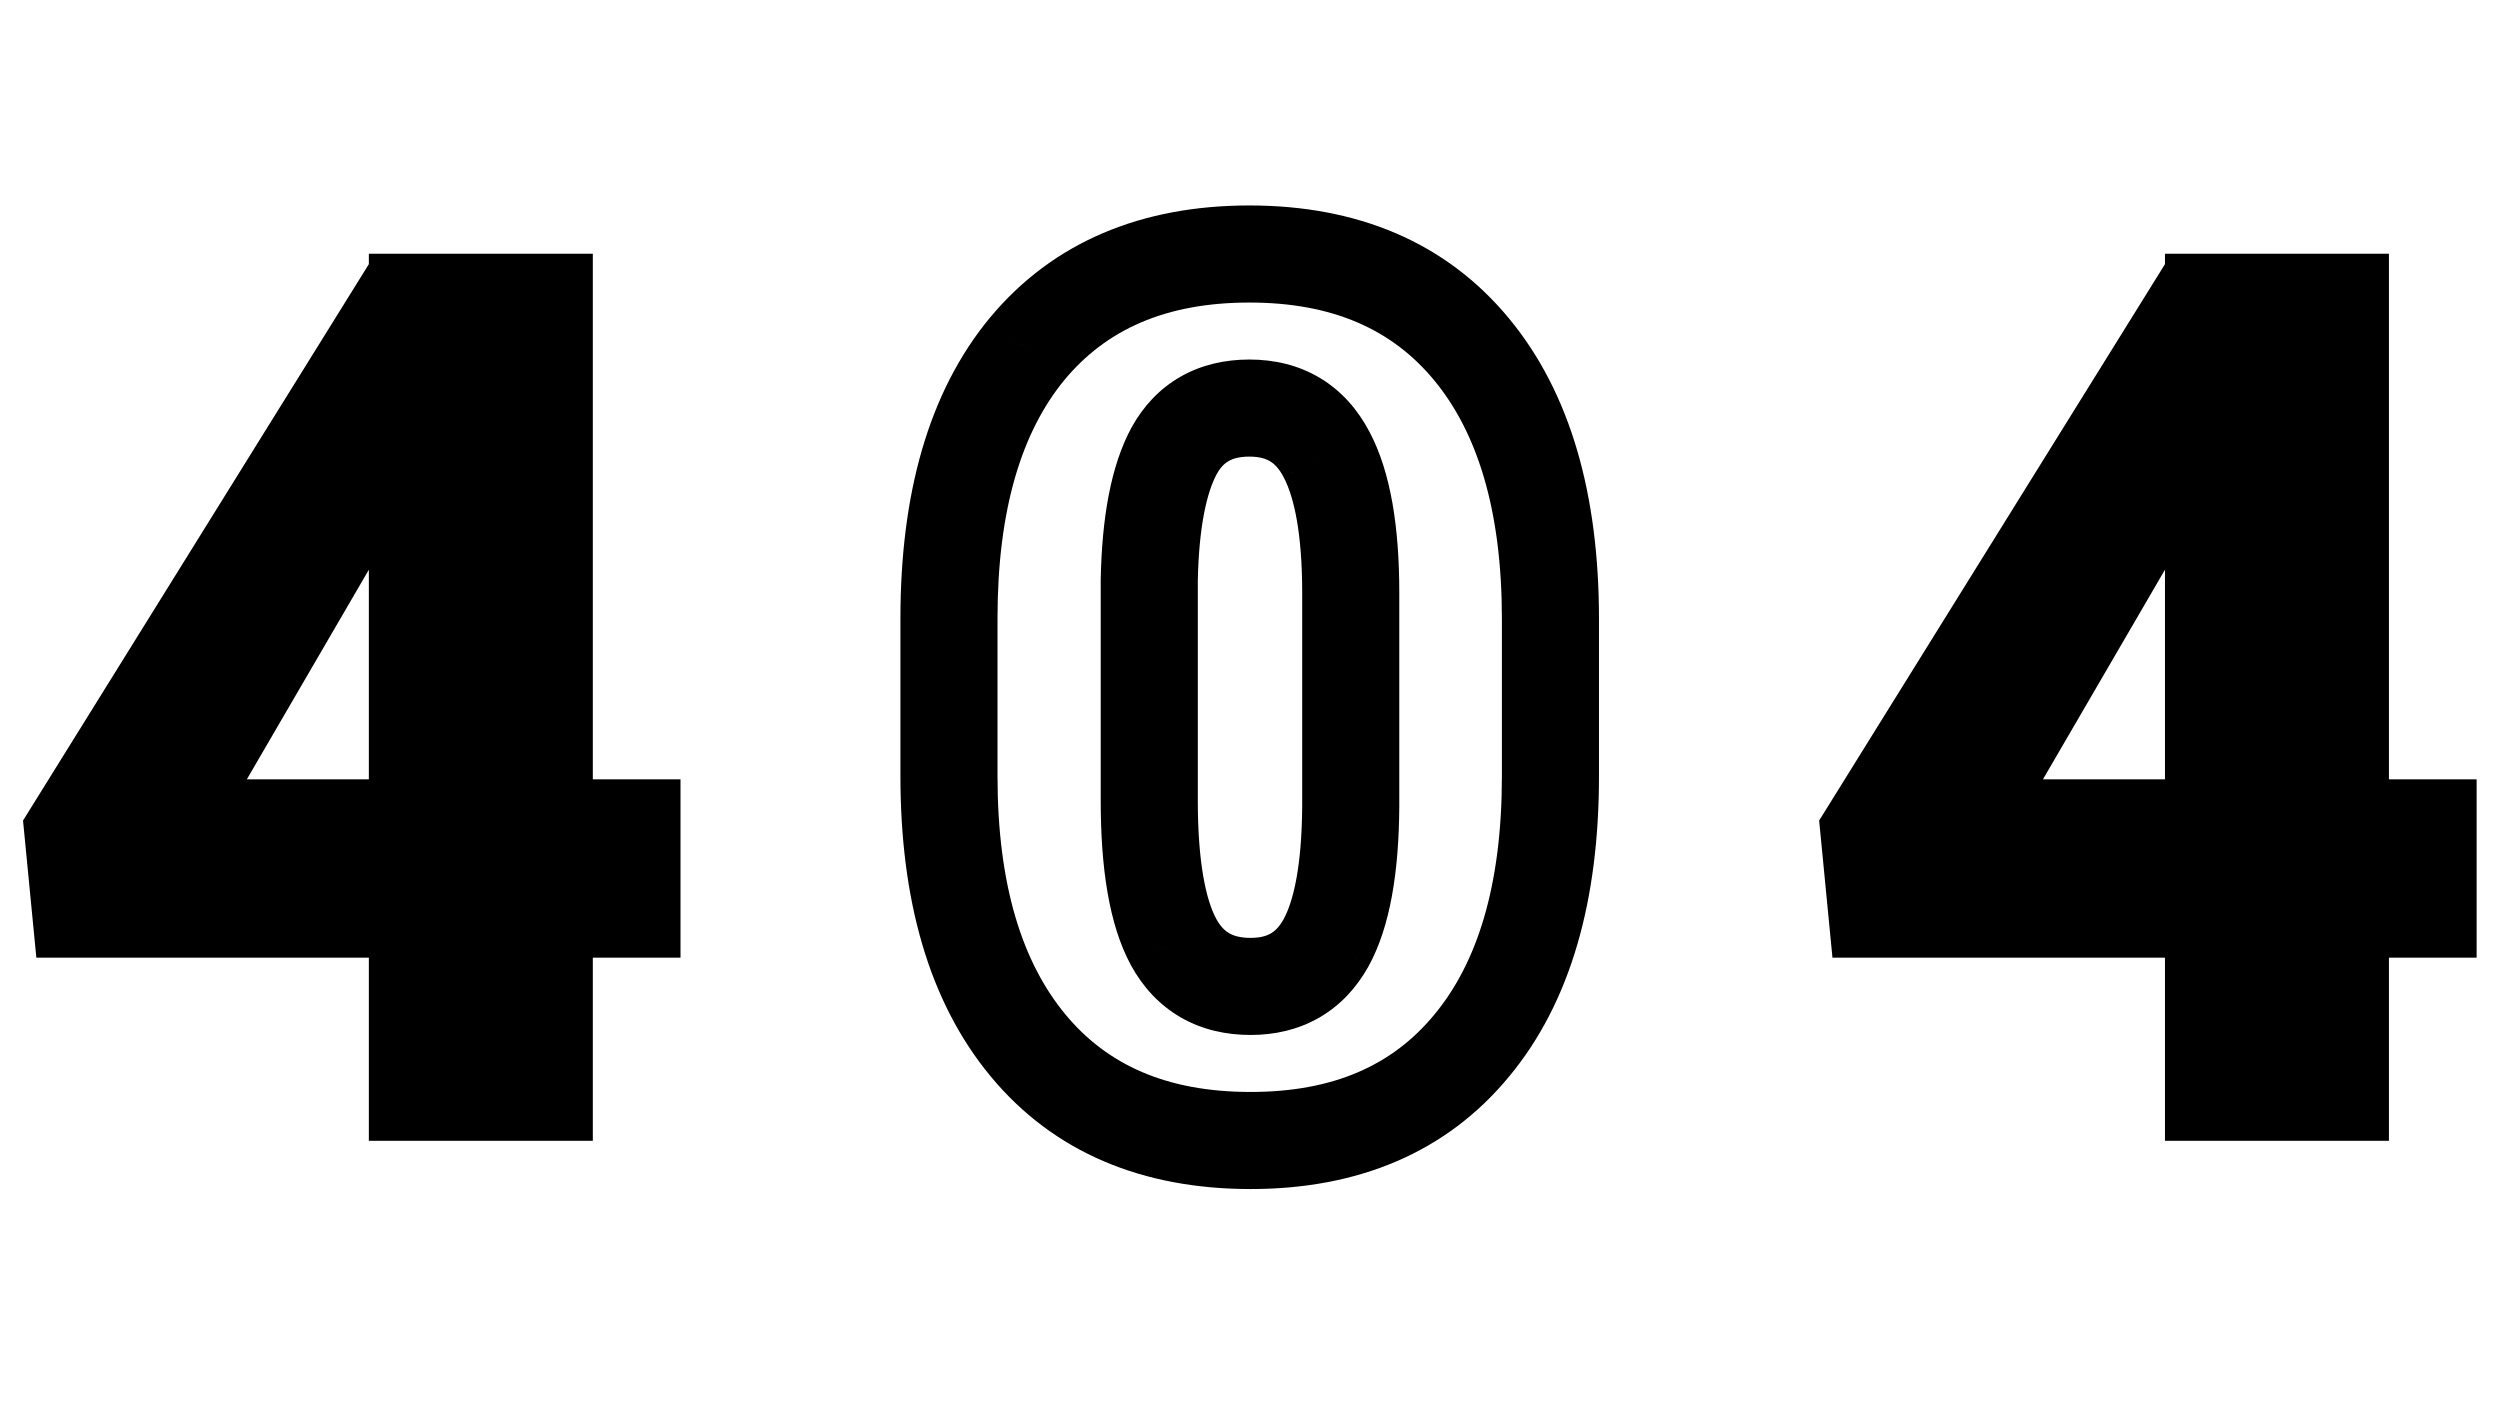 <svg width="206" height="117" viewBox="0 0 206 117" fill="none" xmlns="http://www.w3.org/2000/svg">
<path d="M47.848 65.217H55.074V77.912H47.848V93H31.393V77.912H3.902L2.926 67.853L31.393 22.053V21.906H47.848V65.217ZM18.6 65.217H31.393V43.342L30.367 45.002L18.6 65.217Z" fill="black"/>
<path d="M47.848 65.217H46.848V66.217H47.848V65.217ZM55.074 65.217H56.074V64.217H55.074V65.217ZM55.074 77.912V78.912H56.074V77.912H55.074ZM47.848 77.912V76.912H46.848V77.912H47.848ZM47.848 93V94H48.848V93H47.848ZM31.393 93H30.393V94H31.393V93ZM31.393 77.912H32.393V76.912H31.393V77.912ZM3.902 77.912L2.907 78.009L2.995 78.912H3.902V77.912ZM2.926 67.853L2.076 67.326L1.898 67.613L1.93 67.95L2.926 67.853ZM31.393 22.053L32.242 22.581L32.393 22.338V22.053H31.393ZM31.393 21.906V20.906H30.393V21.906H31.393ZM47.848 21.906H48.848V20.906H47.848V21.906ZM18.6 65.217L17.735 64.714L16.86 66.217H18.6V65.217ZM31.393 65.217V66.217H32.393V65.217H31.393ZM31.393 43.342H32.393V39.82L30.542 42.816L31.393 43.342ZM30.367 45.002L29.516 44.477L29.509 44.488L29.503 44.499L30.367 45.002ZM47.848 66.217H55.074V64.217H47.848V66.217ZM54.074 65.217V77.912H56.074V65.217H54.074ZM55.074 76.912H47.848V78.912H55.074V76.912ZM46.848 77.912V93H48.848V77.912H46.848ZM47.848 92H31.393V94H47.848V92ZM32.393 93V77.912H30.393V93H32.393ZM31.393 76.912H3.902V78.912H31.393V76.912ZM4.898 77.816L3.921 67.757L1.93 67.95L2.907 78.009L4.898 77.816ZM3.775 68.381L32.242 22.581L30.543 21.525L2.076 67.326L3.775 68.381ZM32.393 22.053V21.906H30.393V22.053H32.393ZM31.393 22.906H47.848V20.906H31.393V22.906ZM46.848 21.906V65.217H48.848V21.906H46.848ZM18.6 66.217H31.393V64.217H18.6V66.217ZM32.393 65.217V43.342H30.393V65.217H32.393ZM30.542 42.816L29.516 44.477L31.218 45.527L32.243 43.867L30.542 42.816ZM29.503 44.499L17.735 64.714L19.464 65.72L31.231 45.505L29.503 44.499Z" fill="black"/>
<path d="M121.262 86.164L118.186 83.607L118.181 83.613L118.176 83.618L121.262 86.164ZM84.641 28.742L81.565 26.185L81.56 26.191L81.555 26.197L84.641 28.742ZM109.299 37.434L105.758 39.295L105.763 39.304L105.768 39.314L109.299 37.434ZM96.75 37.141L93.253 35.198L93.243 35.217L93.233 35.236L96.75 37.141ZM94.699 47.785L90.7 47.703L90.699 47.744V47.785H94.699ZM96.701 77.619L93.181 79.518L93.186 79.528L93.191 79.538L96.701 77.619ZM109.25 77.717L112.738 79.676L112.743 79.665L112.749 79.655L109.25 77.717ZM111.301 66.438L115.301 66.463L115.301 66.45V66.438H111.301ZM123.756 63.947C123.756 73 121.712 79.365 118.186 83.607L124.338 88.721C129.471 82.546 131.756 74.1 131.756 63.947H123.756ZM118.176 83.618C114.767 87.751 109.916 89.977 103.049 89.977V97.977C111.872 97.977 119.163 94.993 124.347 88.71L118.176 83.618ZM103.049 89.977C96.114 89.977 91.214 87.733 87.773 83.568L81.606 88.663C86.823 94.979 94.163 97.977 103.049 97.977V89.977ZM87.773 83.568C84.235 79.285 82.195 72.925 82.195 63.947H74.195C74.195 74.045 76.485 82.464 81.606 88.663L87.773 83.568ZM82.195 63.947V50.959H74.195V63.947H82.195ZM82.195 50.959C82.195 41.9 84.226 35.53 87.726 31.288L81.555 26.197C76.461 32.371 74.195 40.812 74.195 50.959H82.195ZM87.717 31.299C91.158 27.159 96.046 24.93 102.951 24.93V16.93C94.101 16.93 86.782 19.909 81.565 26.185L87.717 31.299ZM102.951 24.93C109.847 24.93 114.734 27.169 118.178 31.338L124.346 26.244C119.131 19.931 111.81 16.93 102.951 16.93V24.93ZM118.178 31.338C121.714 35.619 123.756 41.994 123.756 51.008H131.756C131.756 40.881 129.468 32.444 124.346 26.244L118.178 31.338ZM123.756 51.008V63.947H131.756V51.008H123.756ZM115.301 48.859C115.301 43.54 114.63 38.935 112.83 35.554L105.768 39.314C106.637 40.946 107.301 43.958 107.301 48.859H115.301ZM112.839 35.572C111.887 33.761 110.552 32.217 108.769 31.147C106.988 30.079 104.997 29.625 102.951 29.625V37.625C103.802 37.625 104.318 37.806 104.653 38.007C104.986 38.207 105.376 38.567 105.758 39.295L112.839 35.572ZM102.951 29.625C100.977 29.625 99.045 30.037 97.304 31.024C95.552 32.018 94.215 33.468 93.253 35.198L100.247 39.083C100.588 38.469 100.935 38.162 101.25 37.984C101.576 37.799 102.094 37.625 102.951 37.625V29.625ZM93.233 35.236C91.507 38.422 90.802 42.739 90.7 47.703L98.698 47.867C98.792 43.326 99.454 40.547 100.267 39.046L93.233 35.236ZM90.699 47.785V65.949H98.699V47.785H90.699ZM90.699 65.949C90.699 71.427 91.36 76.144 93.181 79.518L100.222 75.72C99.373 74.147 98.699 71.083 98.699 65.949H90.699ZM93.191 79.538C94.161 81.311 95.512 82.804 97.29 83.831C99.06 84.852 101.03 85.281 103.049 85.281V77.281C102.171 77.281 101.634 77.1 101.288 76.901C100.951 76.706 100.576 76.368 100.211 75.701L93.191 79.538ZM103.049 85.281C105.025 85.281 106.954 84.857 108.692 83.858C110.436 82.856 111.769 81.401 112.738 79.676L105.762 75.758C105.397 76.409 105.029 76.736 104.705 76.922C104.377 77.111 103.872 77.281 103.049 77.281V85.281ZM112.749 79.655C114.581 76.349 115.267 71.761 115.301 66.463L107.301 66.412C107.27 71.335 106.588 74.267 105.751 75.778L112.749 79.655ZM115.301 66.438V48.859H107.301V66.438H115.301Z" fill="black"/>
<path d="M195.848 65.217H203.074V77.912H195.848V93H179.393V77.912H151.902L150.926 67.853L179.393 22.053V21.906H195.848V65.217ZM166.6 65.217H179.393V43.342L178.367 45.002L166.6 65.217Z" fill="black"/>
<path d="M195.848 65.217H194.848V66.217H195.848V65.217ZM203.074 65.217H204.074V64.217H203.074V65.217ZM203.074 77.912V78.912H204.074V77.912H203.074ZM195.848 77.912V76.912H194.848V77.912H195.848ZM195.848 93V94H196.848V93H195.848ZM179.393 93H178.393V94H179.393V93ZM179.393 77.912H180.393V76.912H179.393V77.912ZM151.902 77.912L150.907 78.009L150.995 78.912H151.902V77.912ZM150.926 67.853L150.076 67.326L149.898 67.613L149.93 67.95L150.926 67.853ZM179.393 22.053L180.242 22.581L180.393 22.338V22.053H179.393ZM179.393 21.906V20.906H178.393V21.906H179.393ZM195.848 21.906H196.848V20.906H195.848V21.906ZM166.6 65.217L165.735 64.714L164.86 66.217H166.6V65.217ZM179.393 65.217V66.217H180.393V65.217H179.393ZM179.393 43.342H180.393V39.82L178.542 42.816L179.393 43.342ZM178.367 45.002L177.516 44.477L177.51 44.488L177.503 44.499L178.367 45.002ZM195.848 66.217H203.074V64.217H195.848V66.217ZM202.074 65.217V77.912H204.074V65.217H202.074ZM203.074 76.912H195.848V78.912H203.074V76.912ZM194.848 77.912V93H196.848V77.912H194.848ZM195.848 92H179.393V94H195.848V92ZM180.393 93V77.912H178.393V93H180.393ZM179.393 76.912H151.902V78.912H179.393V76.912ZM152.898 77.816L151.921 67.757L149.93 67.95L150.907 78.009L152.898 77.816ZM151.775 68.381L180.242 22.581L178.543 21.525L150.076 67.326L151.775 68.381ZM180.393 22.053V21.906H178.393V22.053H180.393ZM179.393 22.906H195.848V20.906H179.393V22.906ZM194.848 21.906V65.217H196.848V21.906H194.848ZM166.6 66.217H179.393V64.217H166.6V66.217ZM180.393 65.217V43.342H178.393V65.217H180.393ZM178.542 42.816L177.516 44.477L179.218 45.527L180.243 43.867L178.542 42.816ZM177.503 44.499L165.735 64.714L167.464 65.72L179.231 45.505L177.503 44.499Z" fill="black"/>
</svg>
